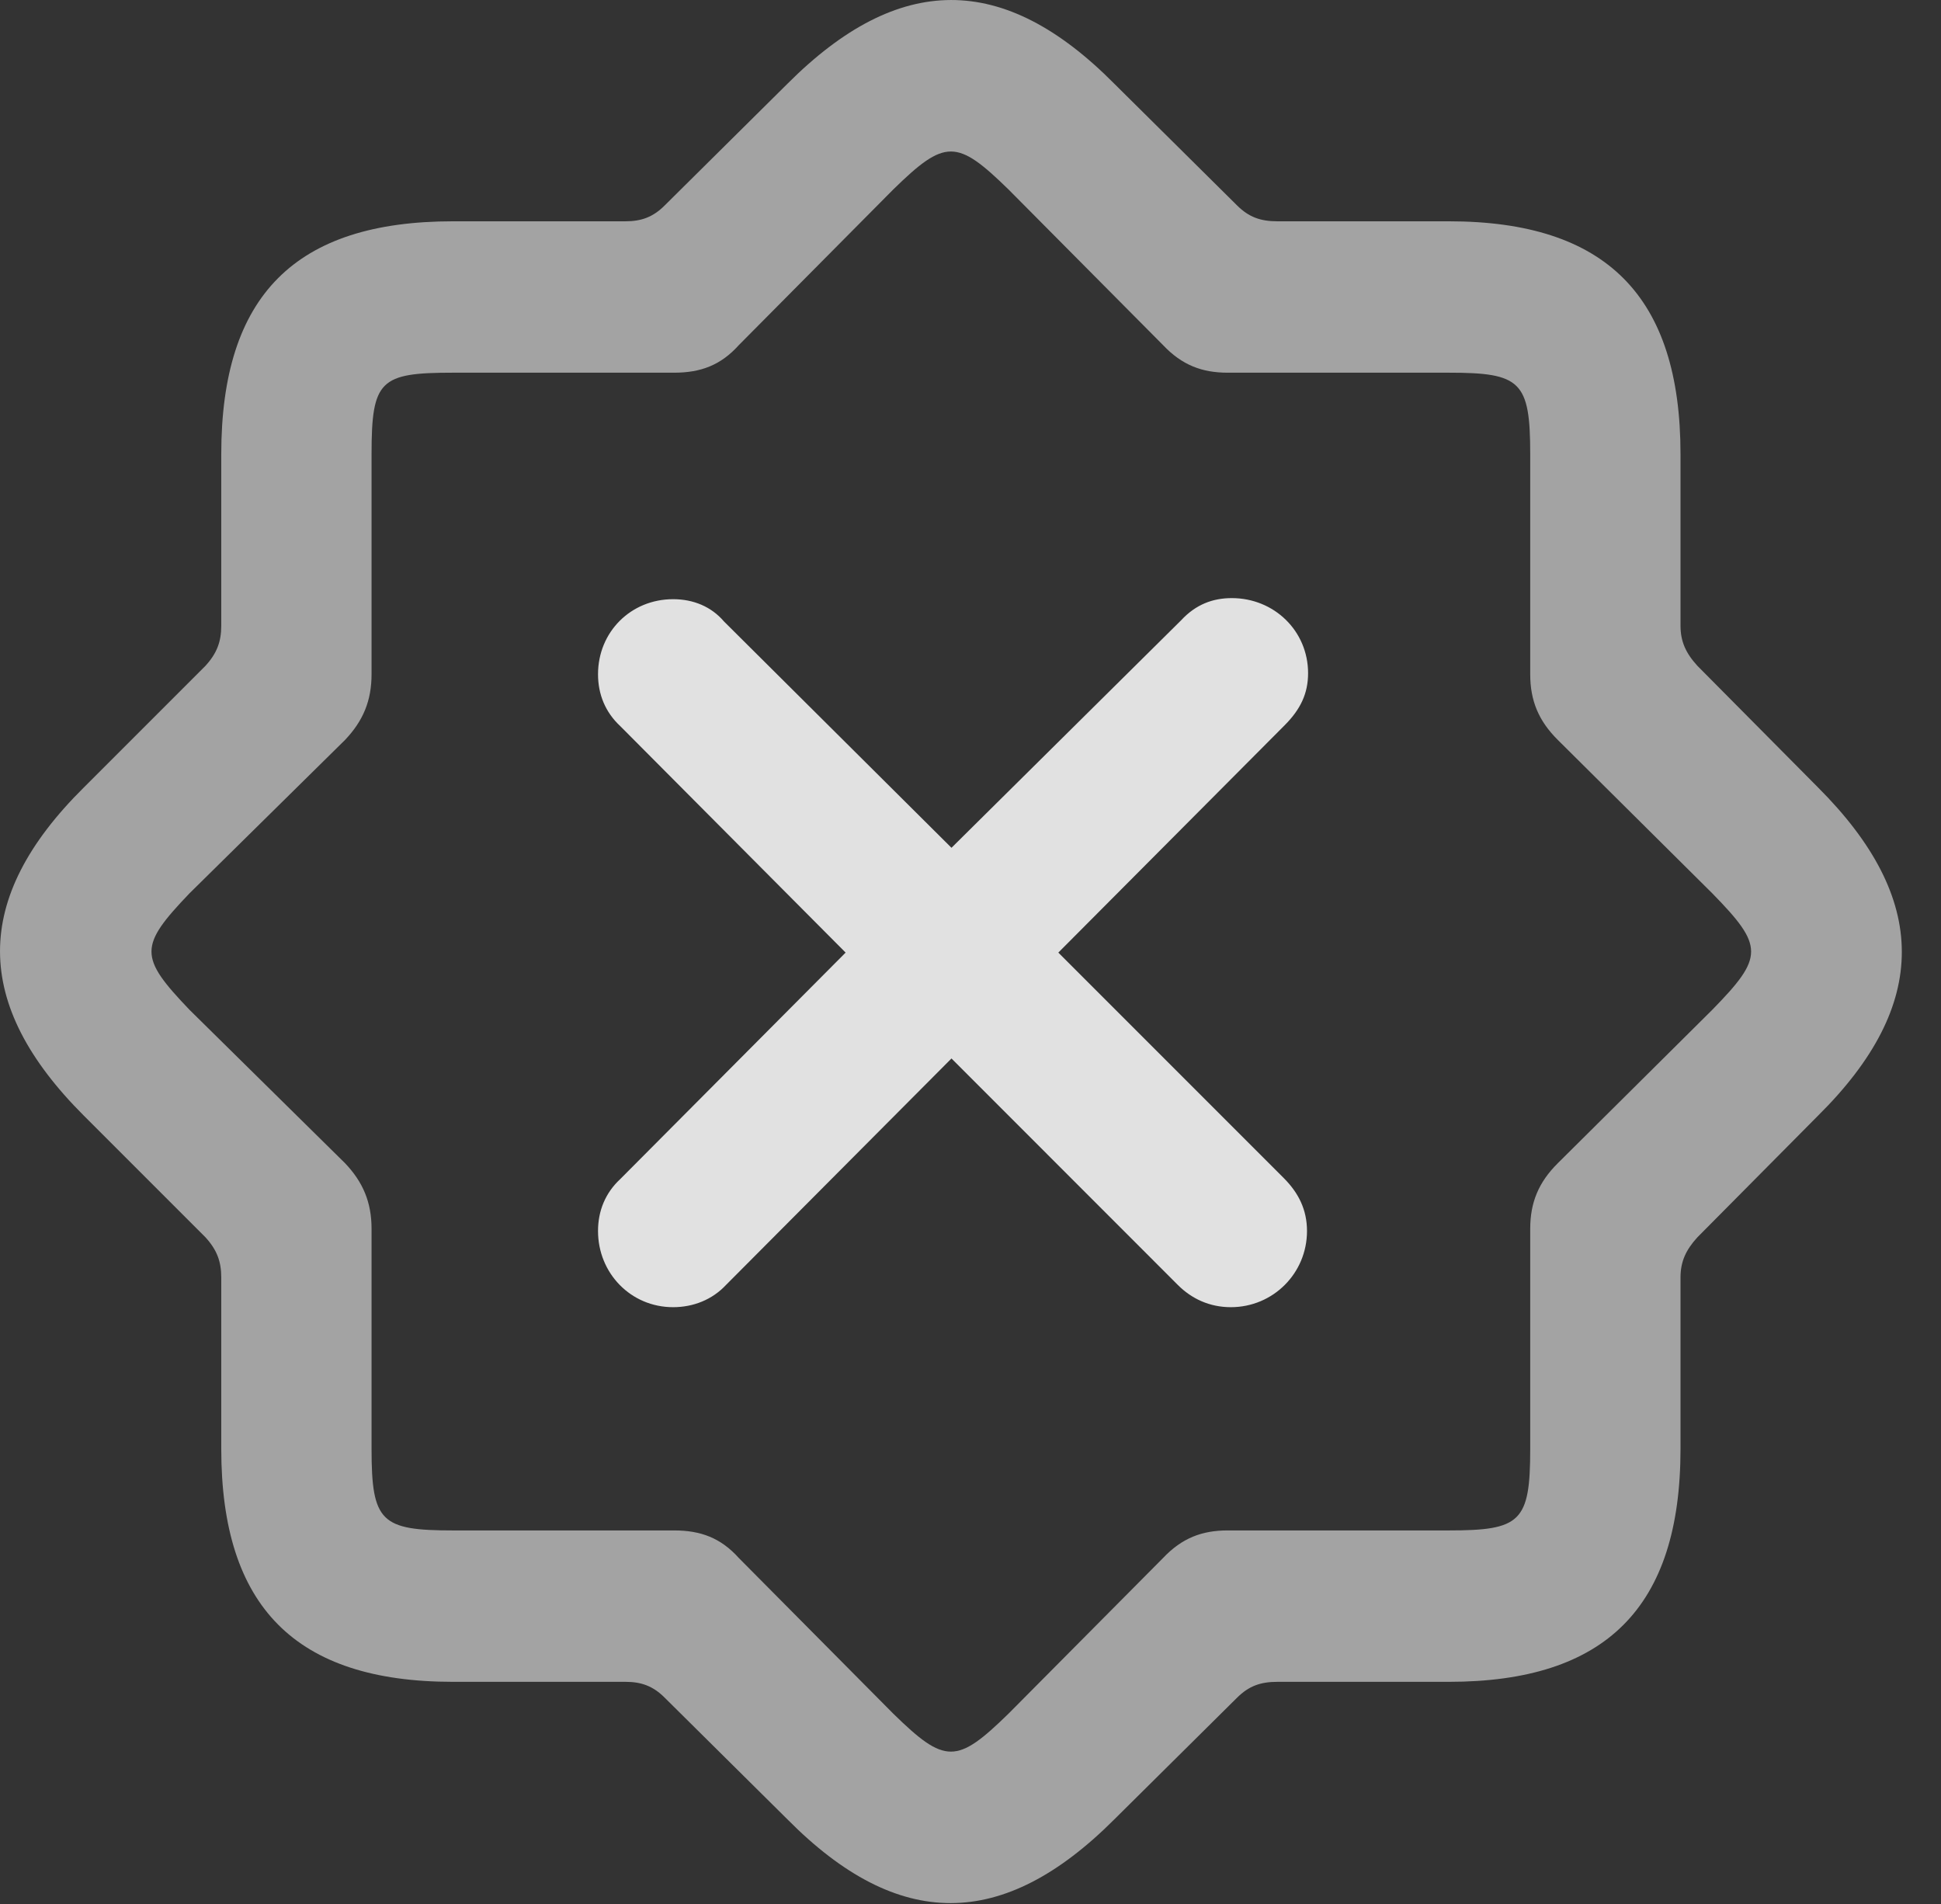 <?xml version="1.0" encoding="UTF-8"?>
<!--Generator: Apple Native CoreSVG 232.5-->
<!DOCTYPE svg
PUBLIC "-//W3C//DTD SVG 1.1//EN"
       "http://www.w3.org/Graphics/SVG/1.1/DTD/svg11.dtd">
<svg version="1.1" xmlns="http://www.w3.org/2000/svg" xmlns:xlink="http://www.w3.org/1999/xlink" width="17.913" height="17.571">
 <rect width="100%" height="100%" fill="#333333" stroke="none"/>
 <g>
  <rect height="17.571" opacity="0" width="17.913" x="0" y="0"/>
  <path d="M4.181 15.519L5.773 15.519C5.919 15.519 6.027 15.558 6.134 15.665L7.267 16.788C8.292 17.823 9.259 17.814 10.284 16.788L11.417 15.665C11.525 15.558 11.632 15.519 11.788 15.519L13.37 15.519C14.816 15.519 15.509 14.835 15.509 13.37L15.509 11.788C15.509 11.642 15.558 11.534 15.665 11.417L16.779 10.294C17.814 9.269 17.804 8.292 16.779 7.267L15.665 6.144C15.558 6.027 15.509 5.919 15.509 5.773L15.509 4.191C15.509 2.736 14.825 2.042 13.37 2.042L11.788 2.042C11.632 2.042 11.525 2.003 11.417 1.896L10.284 0.773C9.259-0.262 8.292-0.253 7.267 0.773L6.134 1.896C6.027 2.003 5.919 2.042 5.773 2.042L4.181 2.042C2.726 2.042 2.042 2.726 2.042 4.191L2.042 5.773C2.042 5.919 2.003 6.027 1.896 6.144L0.773 7.267C-0.262 8.292-0.253 9.269 0.773 10.294L1.896 11.417C2.003 11.534 2.042 11.642 2.042 11.788L2.042 13.37C2.042 14.825 2.726 15.519 4.181 15.519ZM4.181 14.122C3.517 14.122 3.429 14.044 3.429 13.37L3.429 11.339C3.429 11.095 3.351 10.909 3.185 10.734L1.749 9.318C1.281 8.829 1.281 8.732 1.749 8.243L3.185 6.827C3.351 6.652 3.429 6.466 3.429 6.222L3.429 4.191C3.429 3.507 3.507 3.439 4.181 3.439L6.222 3.439C6.466 3.439 6.652 3.37 6.818 3.185L8.243 1.749C8.722 1.281 8.829 1.281 9.308 1.749L10.734 3.185C10.909 3.37 11.095 3.439 11.329 3.439L13.37 3.439C14.034 3.439 14.122 3.517 14.122 4.191L14.122 6.222C14.122 6.466 14.2 6.652 14.376 6.827L15.802 8.243C16.28 8.732 16.28 8.829 15.802 9.318L14.376 10.734C14.2 10.909 14.122 11.095 14.122 11.339L14.122 13.37C14.122 14.044 14.034 14.122 13.37 14.122L11.329 14.122C11.095 14.122 10.909 14.191 10.734 14.376L9.308 15.812C8.829 16.28 8.722 16.28 8.243 15.812L6.818 14.376C6.652 14.191 6.466 14.122 6.222 14.122Z" fill="#ffffff" fill-opacity="0.55"/>
  <path d="M6.212 12.062C6.398 12.062 6.573 11.993 6.7 11.857L8.781 9.767L10.87 11.857C10.997 11.984 11.163 12.062 11.359 12.062C11.749 12.062 12.062 11.749 12.062 11.359C12.062 11.163 11.984 11.007 11.847 10.87L9.767 8.79L11.857 6.691C12.003 6.544 12.072 6.398 12.072 6.212C12.072 5.822 11.759 5.519 11.368 5.519C11.193 5.519 11.036 5.577 10.9 5.724L8.781 7.823L6.681 5.734C6.564 5.597 6.398 5.529 6.212 5.529C5.822 5.529 5.519 5.831 5.519 6.222C5.519 6.407 5.587 6.573 5.724 6.7L7.804 8.79L5.724 10.88C5.587 11.007 5.519 11.173 5.519 11.359C5.519 11.749 5.822 12.062 6.212 12.062Z" fill="#ffffff" fill-opacity="0.85"/>
 </g>
</svg>
